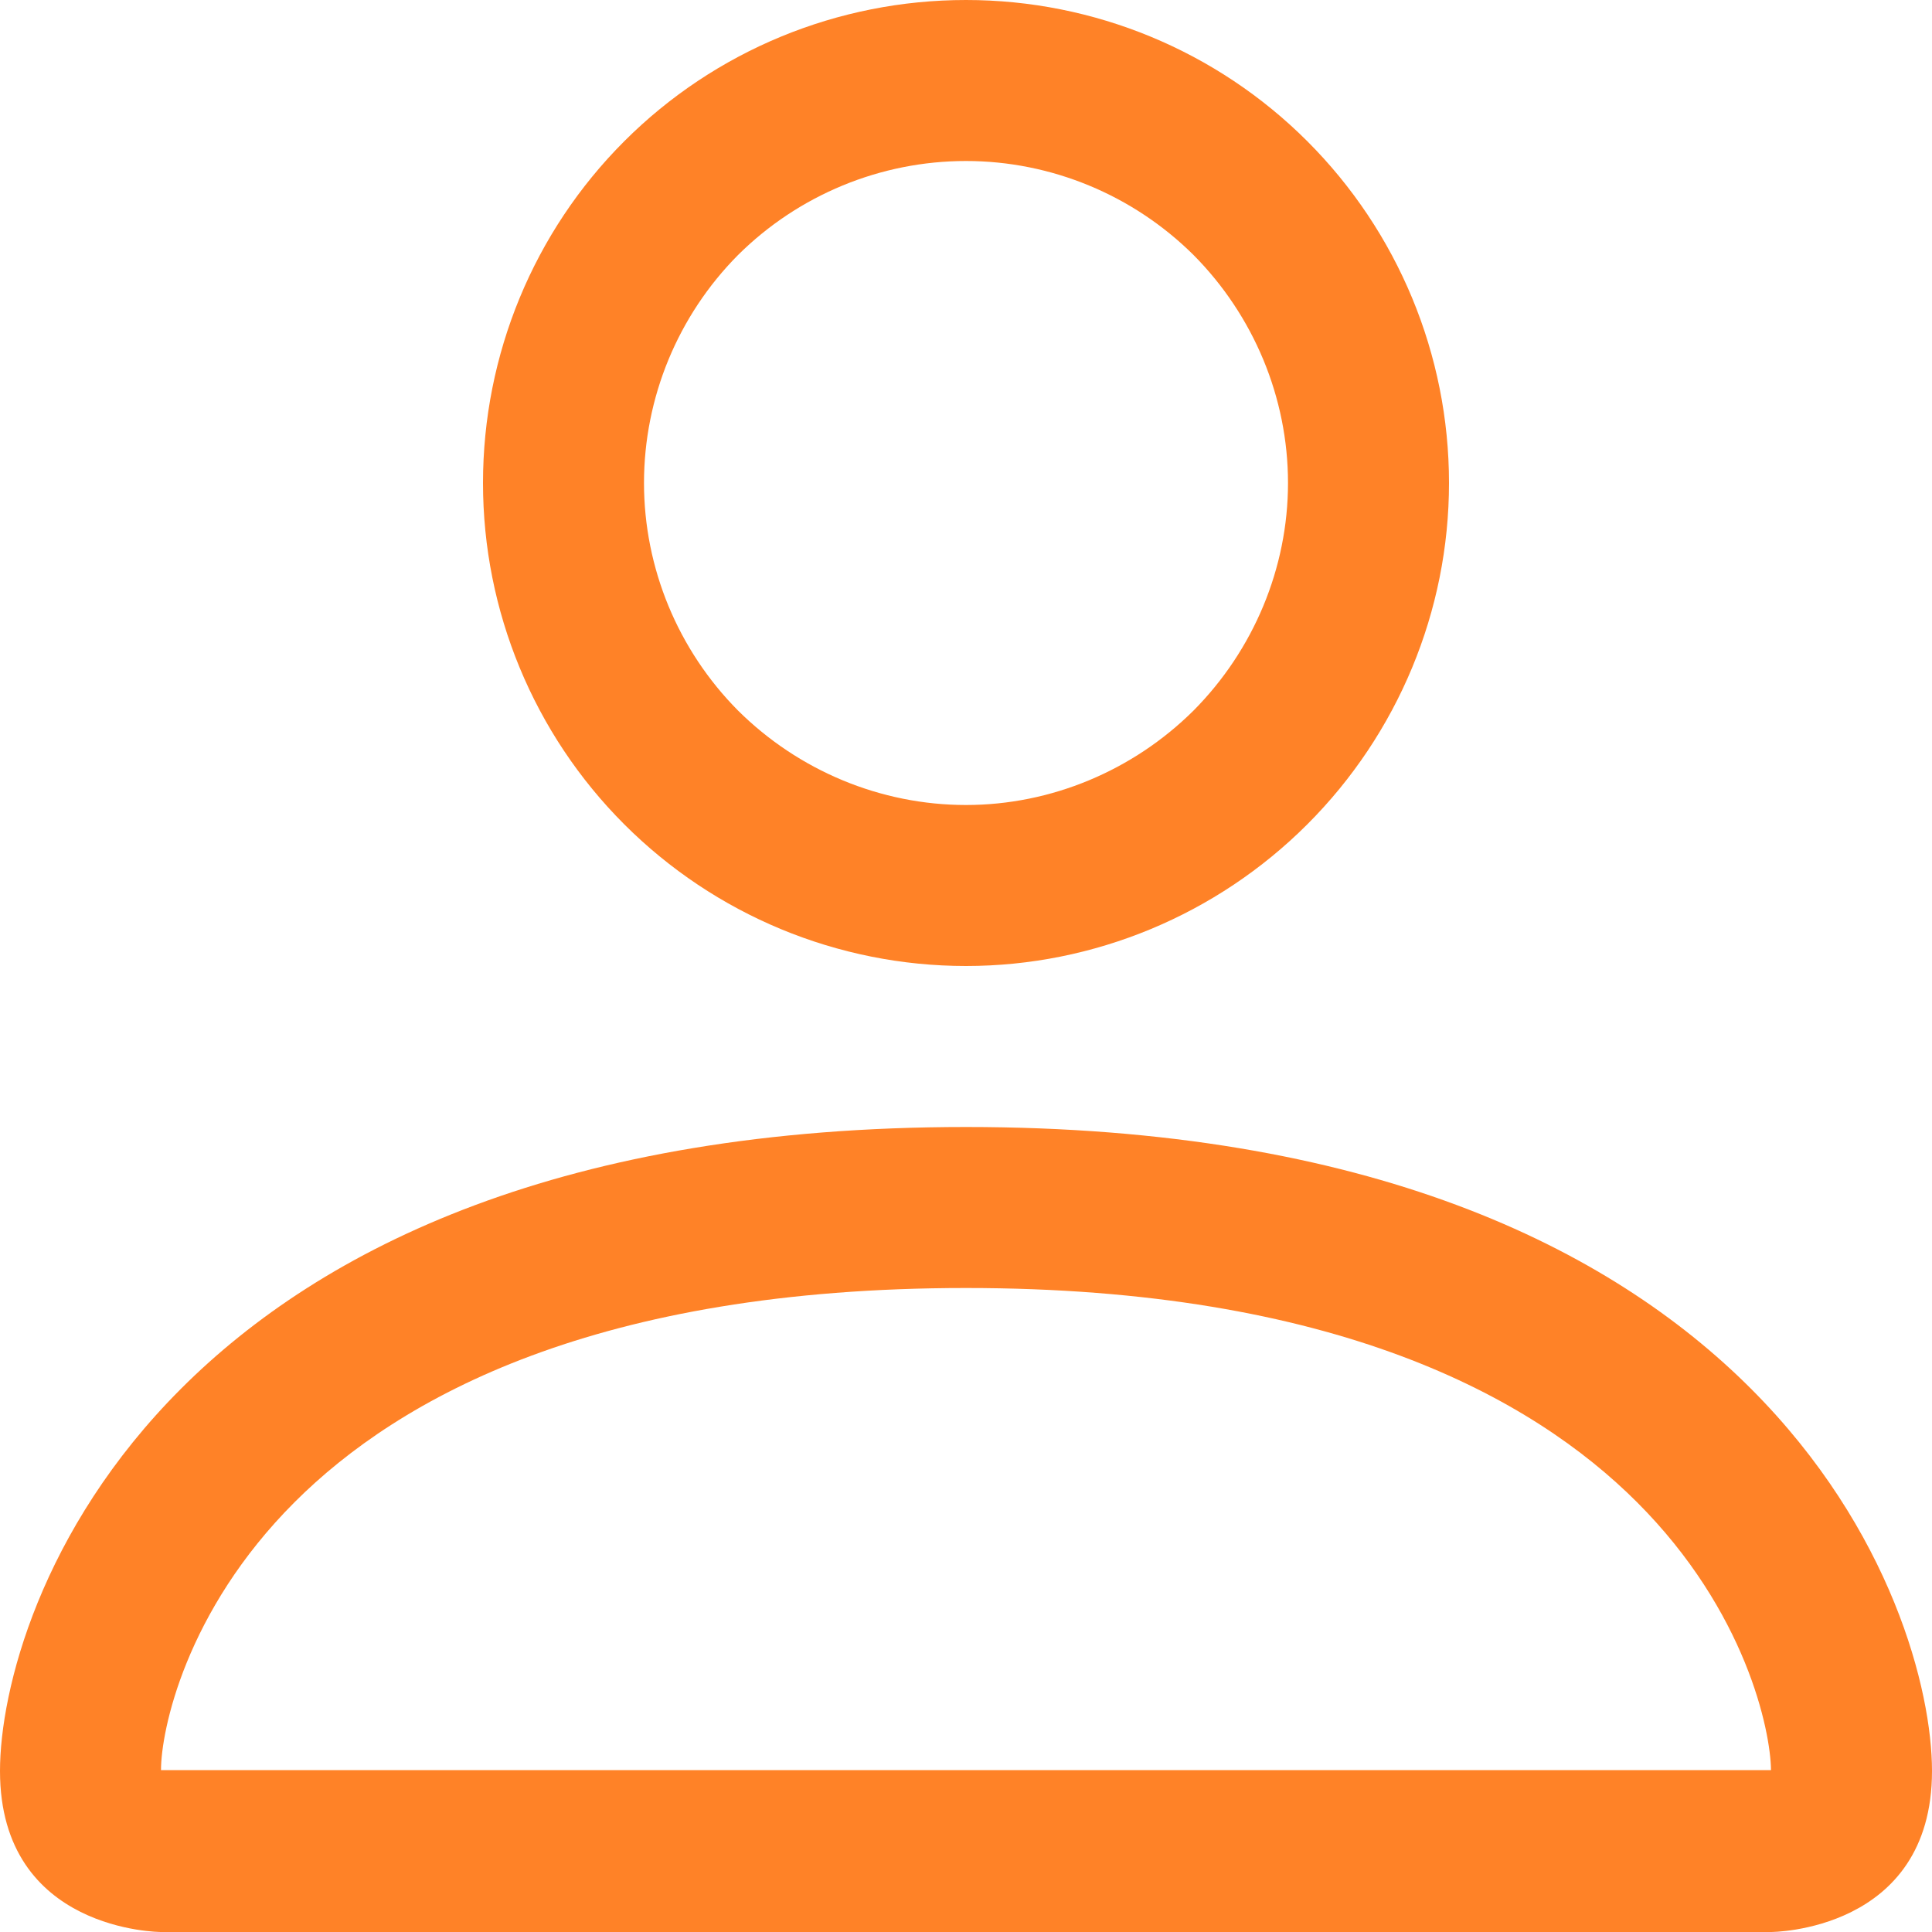 <svg width="45" height="45" viewBox="0 0 45 45" fill="none" xmlns="http://www.w3.org/2000/svg" xmlns:xlink="http://www.w3.org/1999/xlink">
	<desc>
			Created with Pixso.
	</desc>
	<defs/>
	<path id="Vector" d="M22.5 22.5C25.48 22.5 28.34 21.31 30.45 19.2C32.56 17.09 33.75 14.23 33.75 11.25C33.75 8.26 32.56 5.4 30.45 3.29C28.34 1.18 25.48 0 22.5 0C19.51 0 16.65 1.18 14.54 3.29C12.43 5.4 11.25 8.26 11.25 11.25C11.25 14.23 12.43 17.09 14.54 19.2C16.65 21.31 19.51 22.5 22.5 22.5ZM30 11.25C30 13.23 29.2 15.14 27.8 16.55C26.39 17.95 24.48 18.75 22.5 18.75C20.51 18.75 18.6 17.95 17.19 16.55C15.79 15.14 15 13.23 15 11.25C15 9.26 15.79 7.35 17.19 5.94C18.6 4.54 20.51 3.75 22.5 3.75C24.48 3.75 26.39 4.54 27.8 5.94C29.2 7.35 30 9.26 30 11.25ZM45 41.25C45 45 41.25 45 41.25 45L3.75 45C3.75 45 0 45 0 41.25C0 37.5 3.75 26.25 22.5 26.25C41.25 26.25 45 37.5 45 41.25ZM41.25 41.23C41.24 40.31 40.67 37.53 38.13 34.99C35.68 32.54 31.08 30 22.5 30C13.91 30 9.31 32.54 6.86 34.99C4.32 37.53 3.75 40.31 3.75 41.23L41.25 41.23Z" fill="#FF8227" fill-opacity="1" fill-rule="nonzero"/>
</svg>
